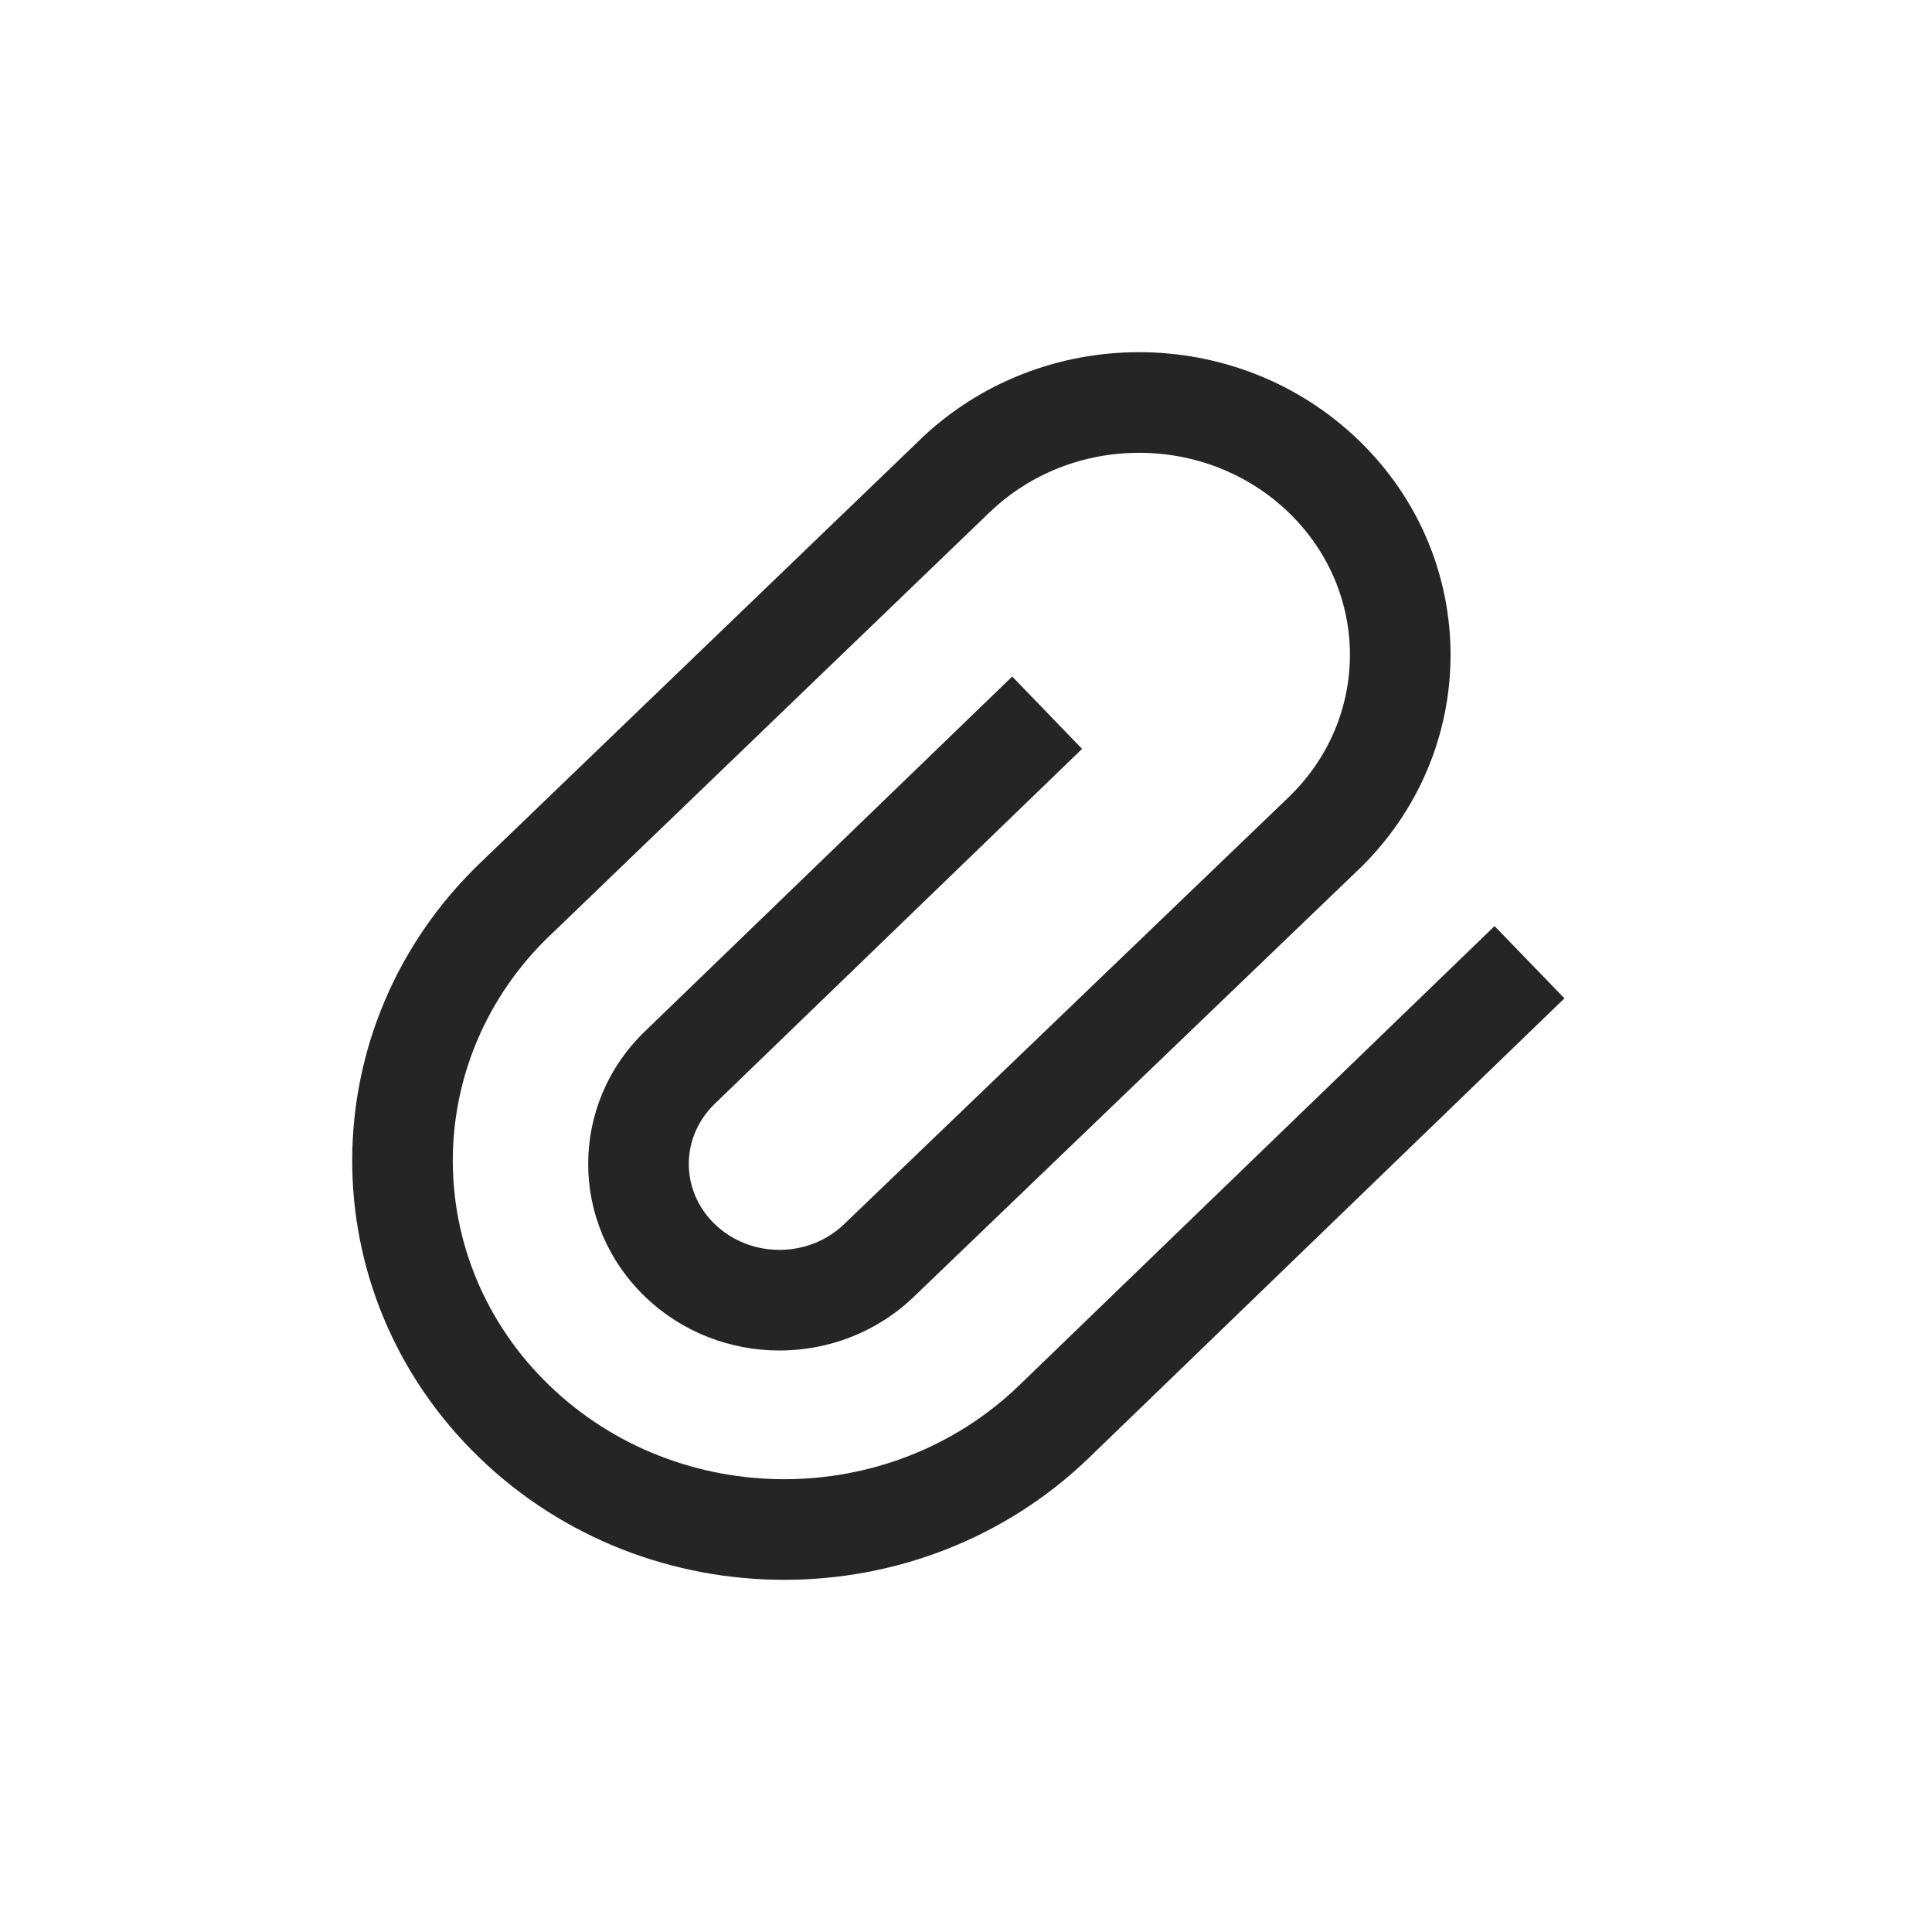 <svg width="24" height="24" viewBox="0 0 24 24" fill="none" xmlns="http://www.w3.org/2000/svg">
<path fill-rule="evenodd" clip-rule="evenodd" d="M11.422 5.468C12.931 4.01 15.369 4.011 16.878 5.469C18.405 6.944 18.399 9.346 16.865 10.814C16.864 10.814 16.864 10.814 16.864 10.814L11.356 16.105C11.355 16.105 11.355 16.105 11.355 16.106C10.429 17 8.936 17 8.01 16.105C7.072 15.198 7.072 13.719 8.01 12.813L12.574 8.404L13.442 9.303L8.879 13.712C8.449 14.127 8.449 14.791 8.879 15.206L8.444 15.655L8.879 15.206C9.32 15.633 10.045 15.633 10.487 15.206L10.488 15.205L15.999 9.912L16 9.911C17.022 8.934 17.026 7.35 16.01 6.368C14.985 5.377 13.315 5.377 12.29 6.368L12.289 6.368L6.84 11.613L6.838 11.614C5.226 13.155 5.22 15.66 6.823 17.209C8.433 18.764 11.051 18.764 12.661 17.209L18.566 11.504L19.434 12.402L13.529 18.108C11.435 20.131 8.049 20.131 5.955 18.108C3.841 16.066 3.85 12.743 5.974 10.711C5.974 10.711 5.974 10.711 5.974 10.711L11.422 5.469C11.422 5.468 11.422 5.468 11.422 5.468Z" fill="#262525"/>
</svg>
